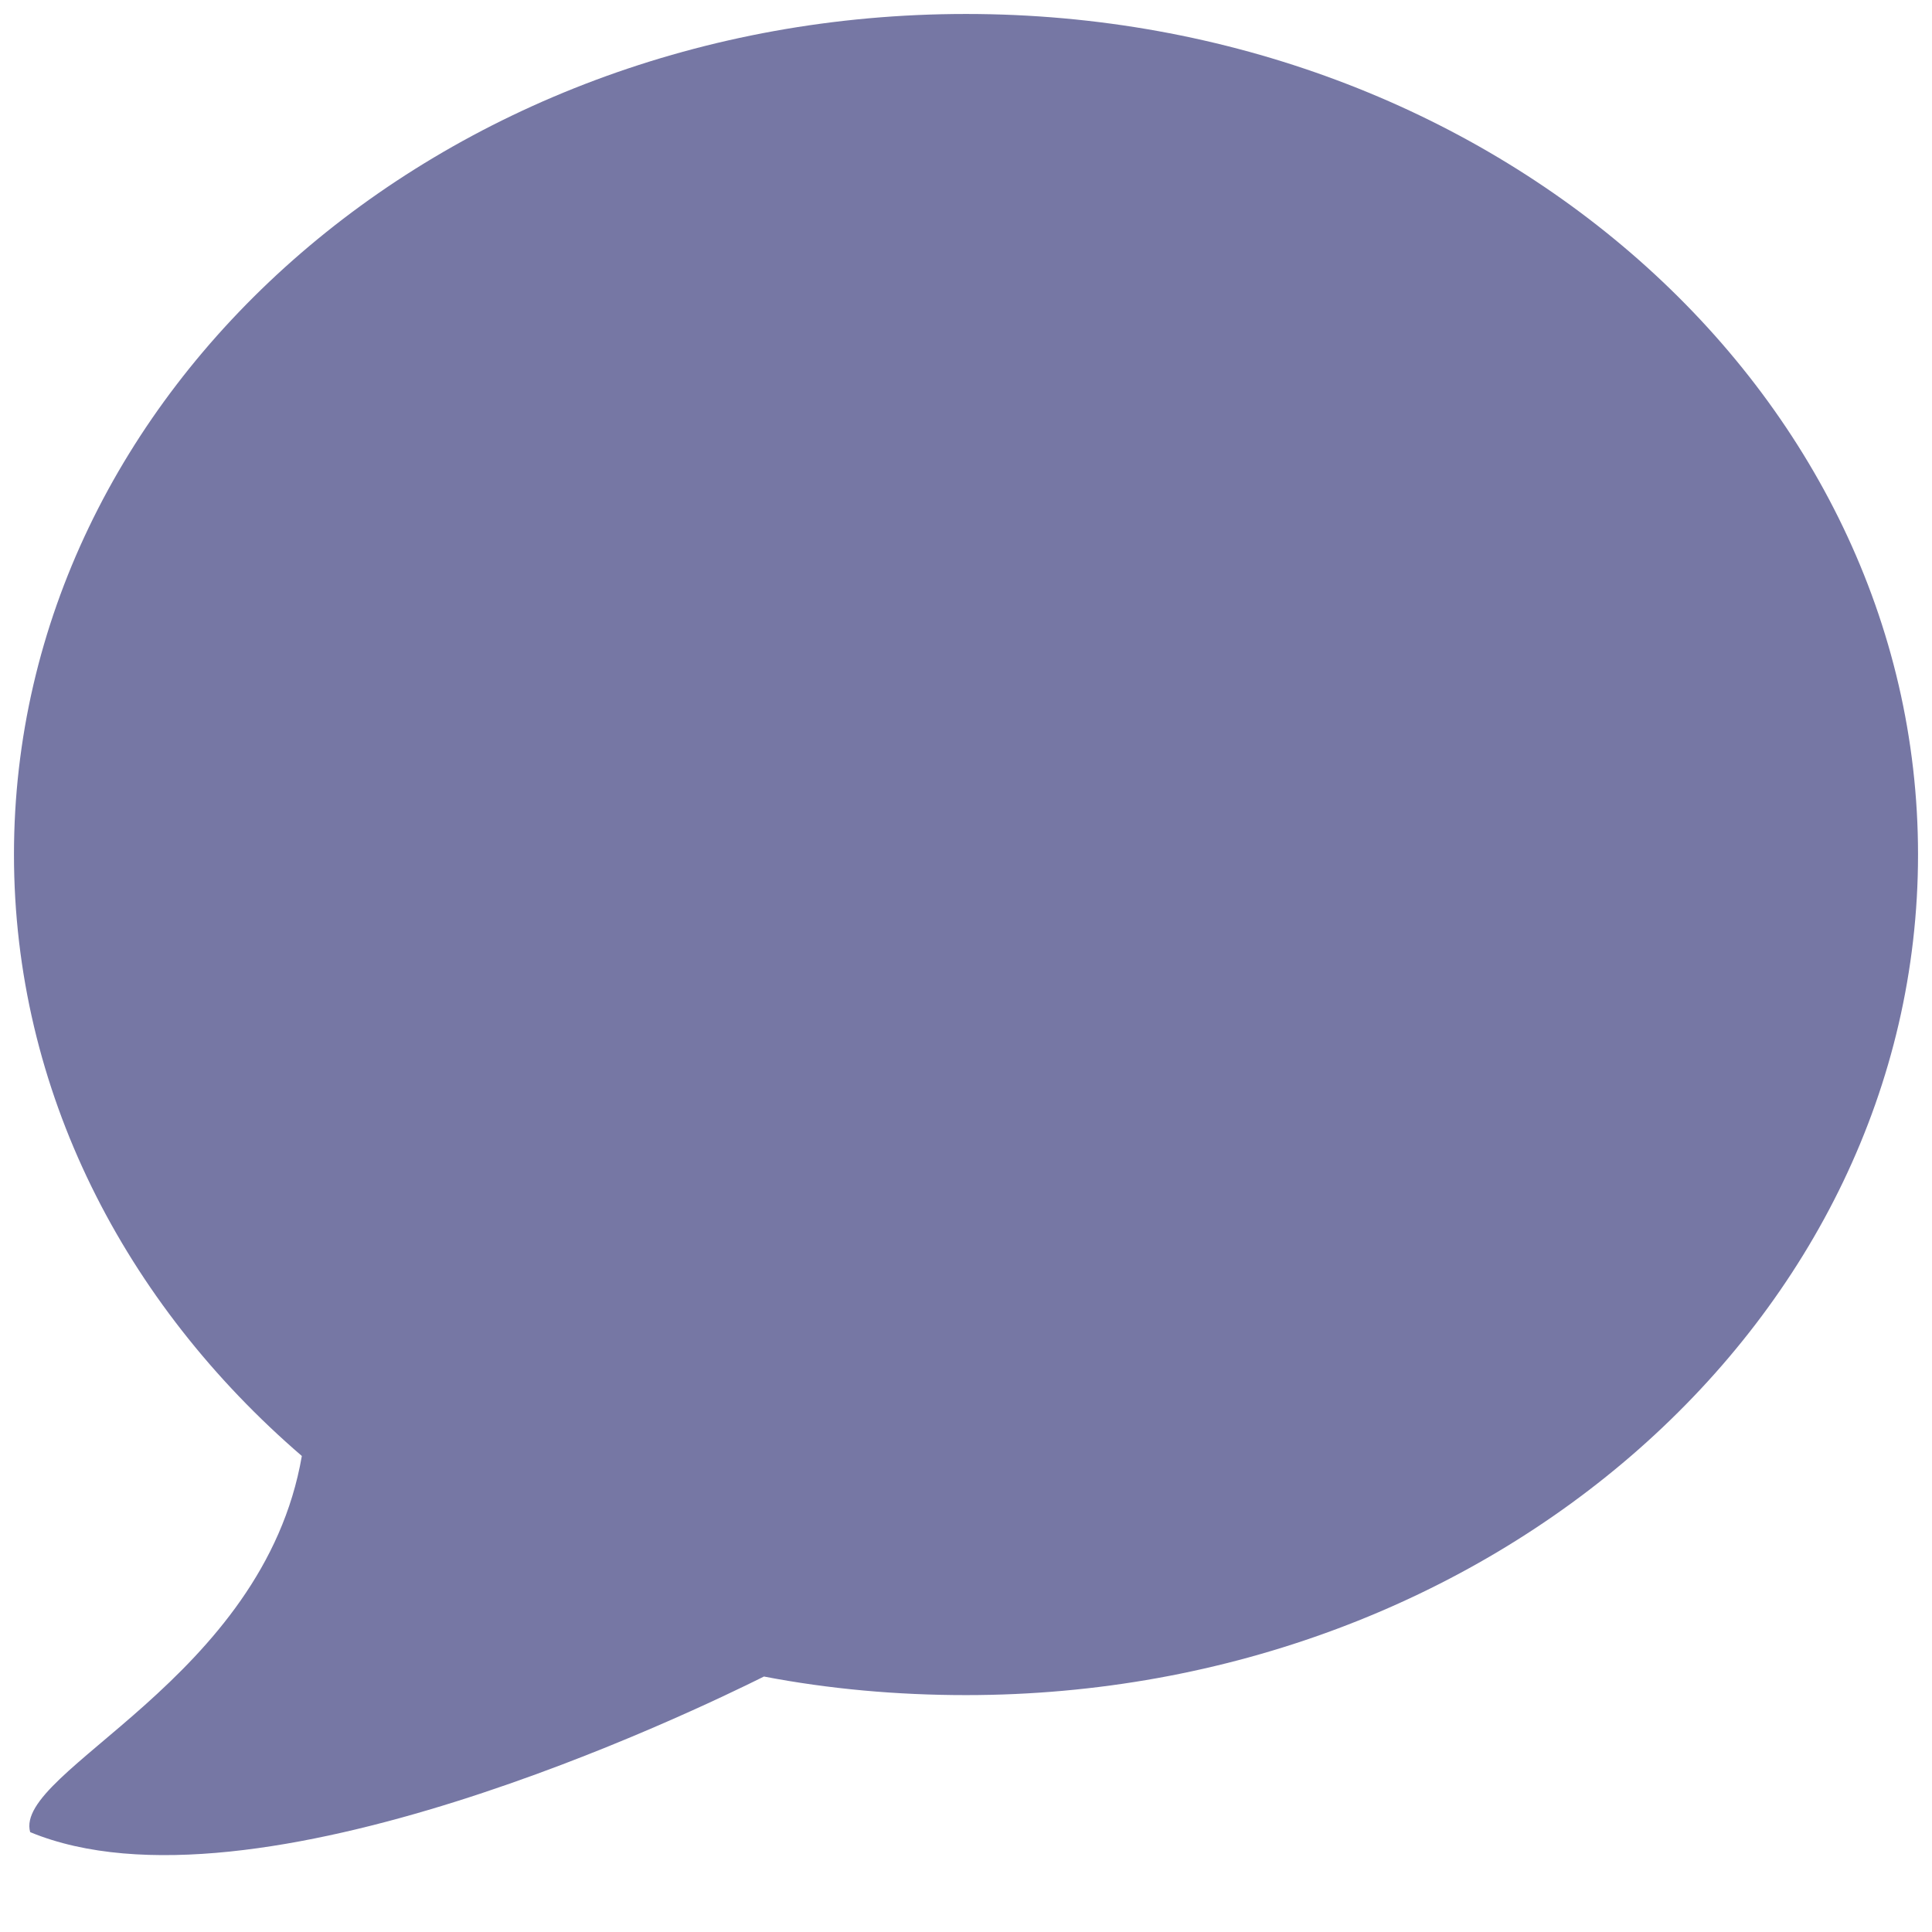<svg xmlns="http://www.w3.org/2000/svg"  viewBox="0 0 26 26" width="26px" height="26px"><path fill="#7677a4" d="M 13 0.188 C 5.926 0.188 0.188 5.254 0.188 11.5 C 0.188 14.676 1.676 17.539 4.062 19.594 C 3.543 22.602 0.176 23.828 0.406 24.656 C 3.414 25.902 9.379 23.012 10.281 22.562 C 11.156 22.73 12.07 22.812 13 22.812 C 20.074 22.812 25.812 17.746 25.812 11.5 C 25.812 5.254 20.074 0.188 13 0.188 Z"/></svg>